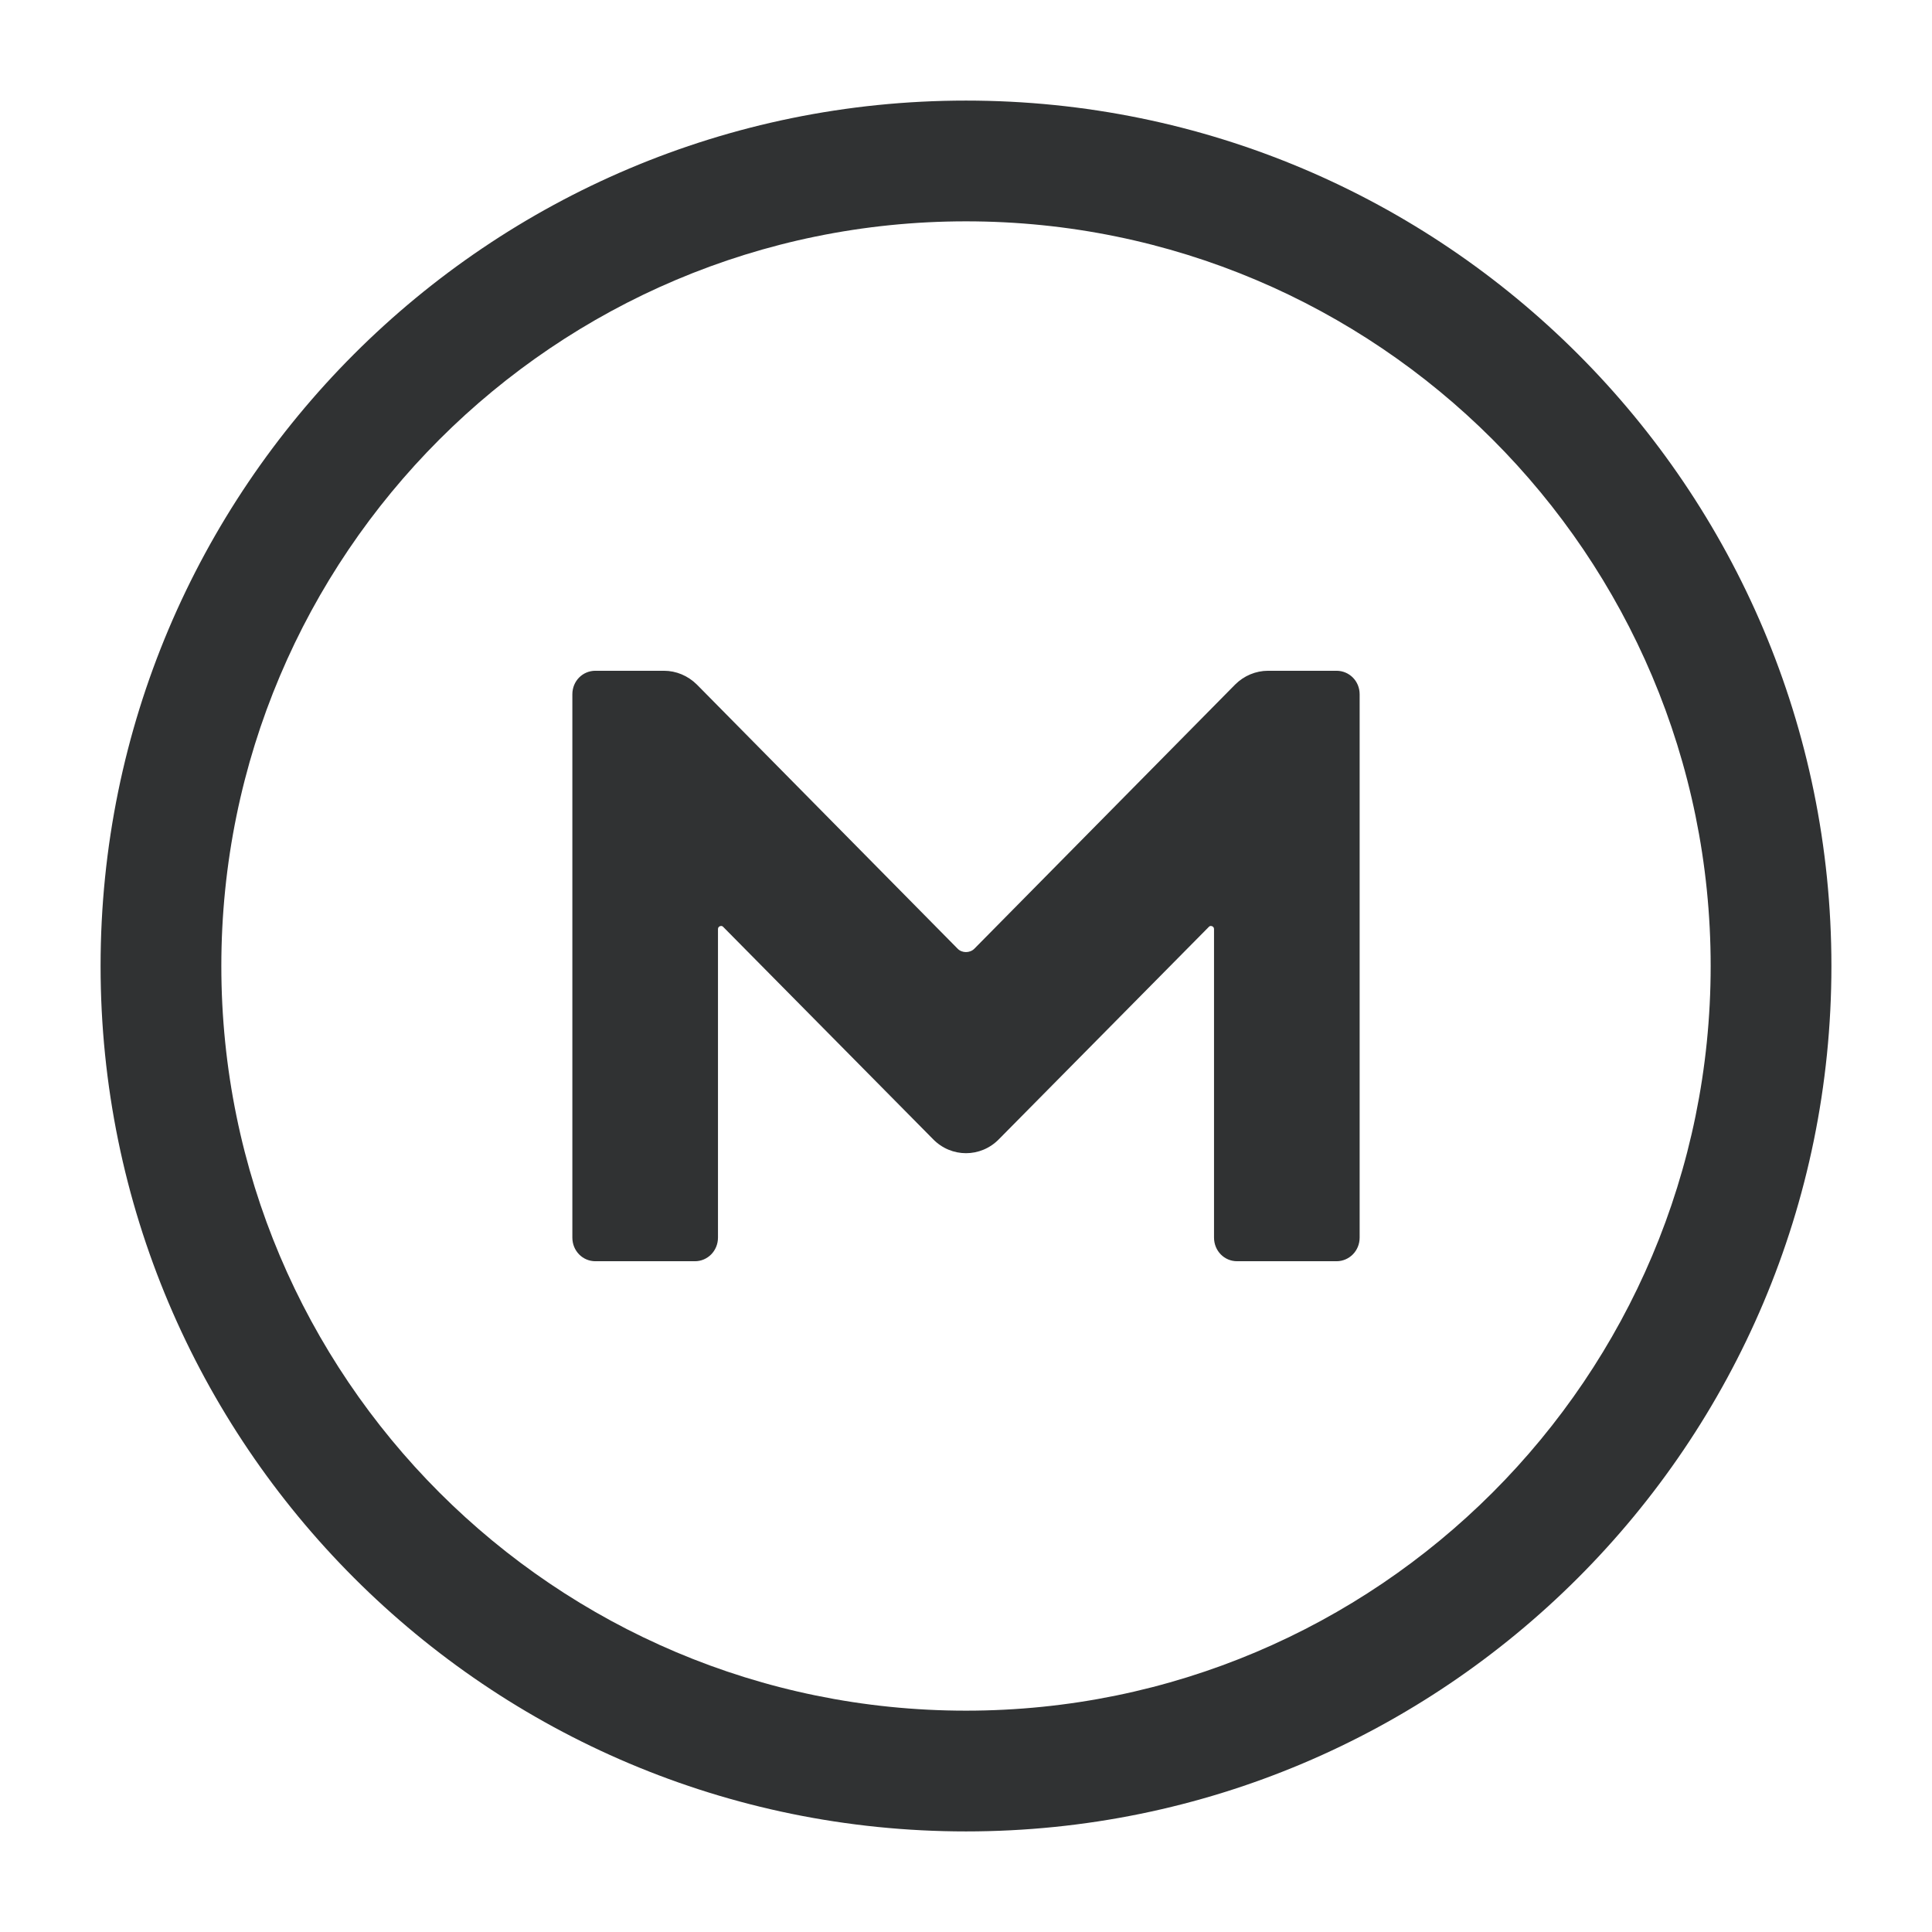 <svg width="16" height="16" viewBox="0 0 16 16" fill="none" xmlns="http://www.w3.org/2000/svg">
<g clip-path="url(#clip0_1858_35517)">
<path d="M11.068 10.445C11.174 10.445 11.26 10.359 11.26 10.249V5.75C11.26 5.64 11.174 5.555 11.068 5.555H10.502C10.4 5.555 10.302 5.596 10.229 5.669L8.069 7.857C8.032 7.894 7.967 7.894 7.931 7.857L5.771 5.669C5.697 5.596 5.6 5.555 5.498 5.555H4.931C4.825 5.555 4.74 5.64 4.74 5.75V10.249C4.74 10.359 4.825 10.445 4.931 10.445H5.755C5.86 10.445 5.946 10.359 5.946 10.249V7.694C5.946 7.67 5.975 7.662 5.987 7.674L7.727 9.434C7.878 9.589 8.122 9.589 8.273 9.434L10.013 7.674C10.025 7.662 10.054 7.67 10.054 7.694V10.249C10.054 10.359 10.139 10.445 10.245 10.445H11.068Z" fill="#303233"/>
<path fill-rule="evenodd" clip-rule="evenodd" d="M8 0.833C4.042 0.833 0.833 4.042 0.833 8C0.833 11.958 4.042 15.167 8 15.167C11.958 15.167 15.167 11.958 15.167 8C15.167 4.042 11.958 0.833 8 0.833ZM1.833 8C1.833 4.594 4.594 1.833 8 1.833C11.406 1.833 14.167 4.594 14.167 8C14.167 11.406 11.406 14.167 8 14.167C4.594 14.167 1.833 11.406 1.833 8Z" fill="#303233"/>
</g>
<defs>
<clipPath id="clip0_1858_35517">
<rect width="16" height="16" fill="white"/>
</clipPath>
</defs>
</svg>
